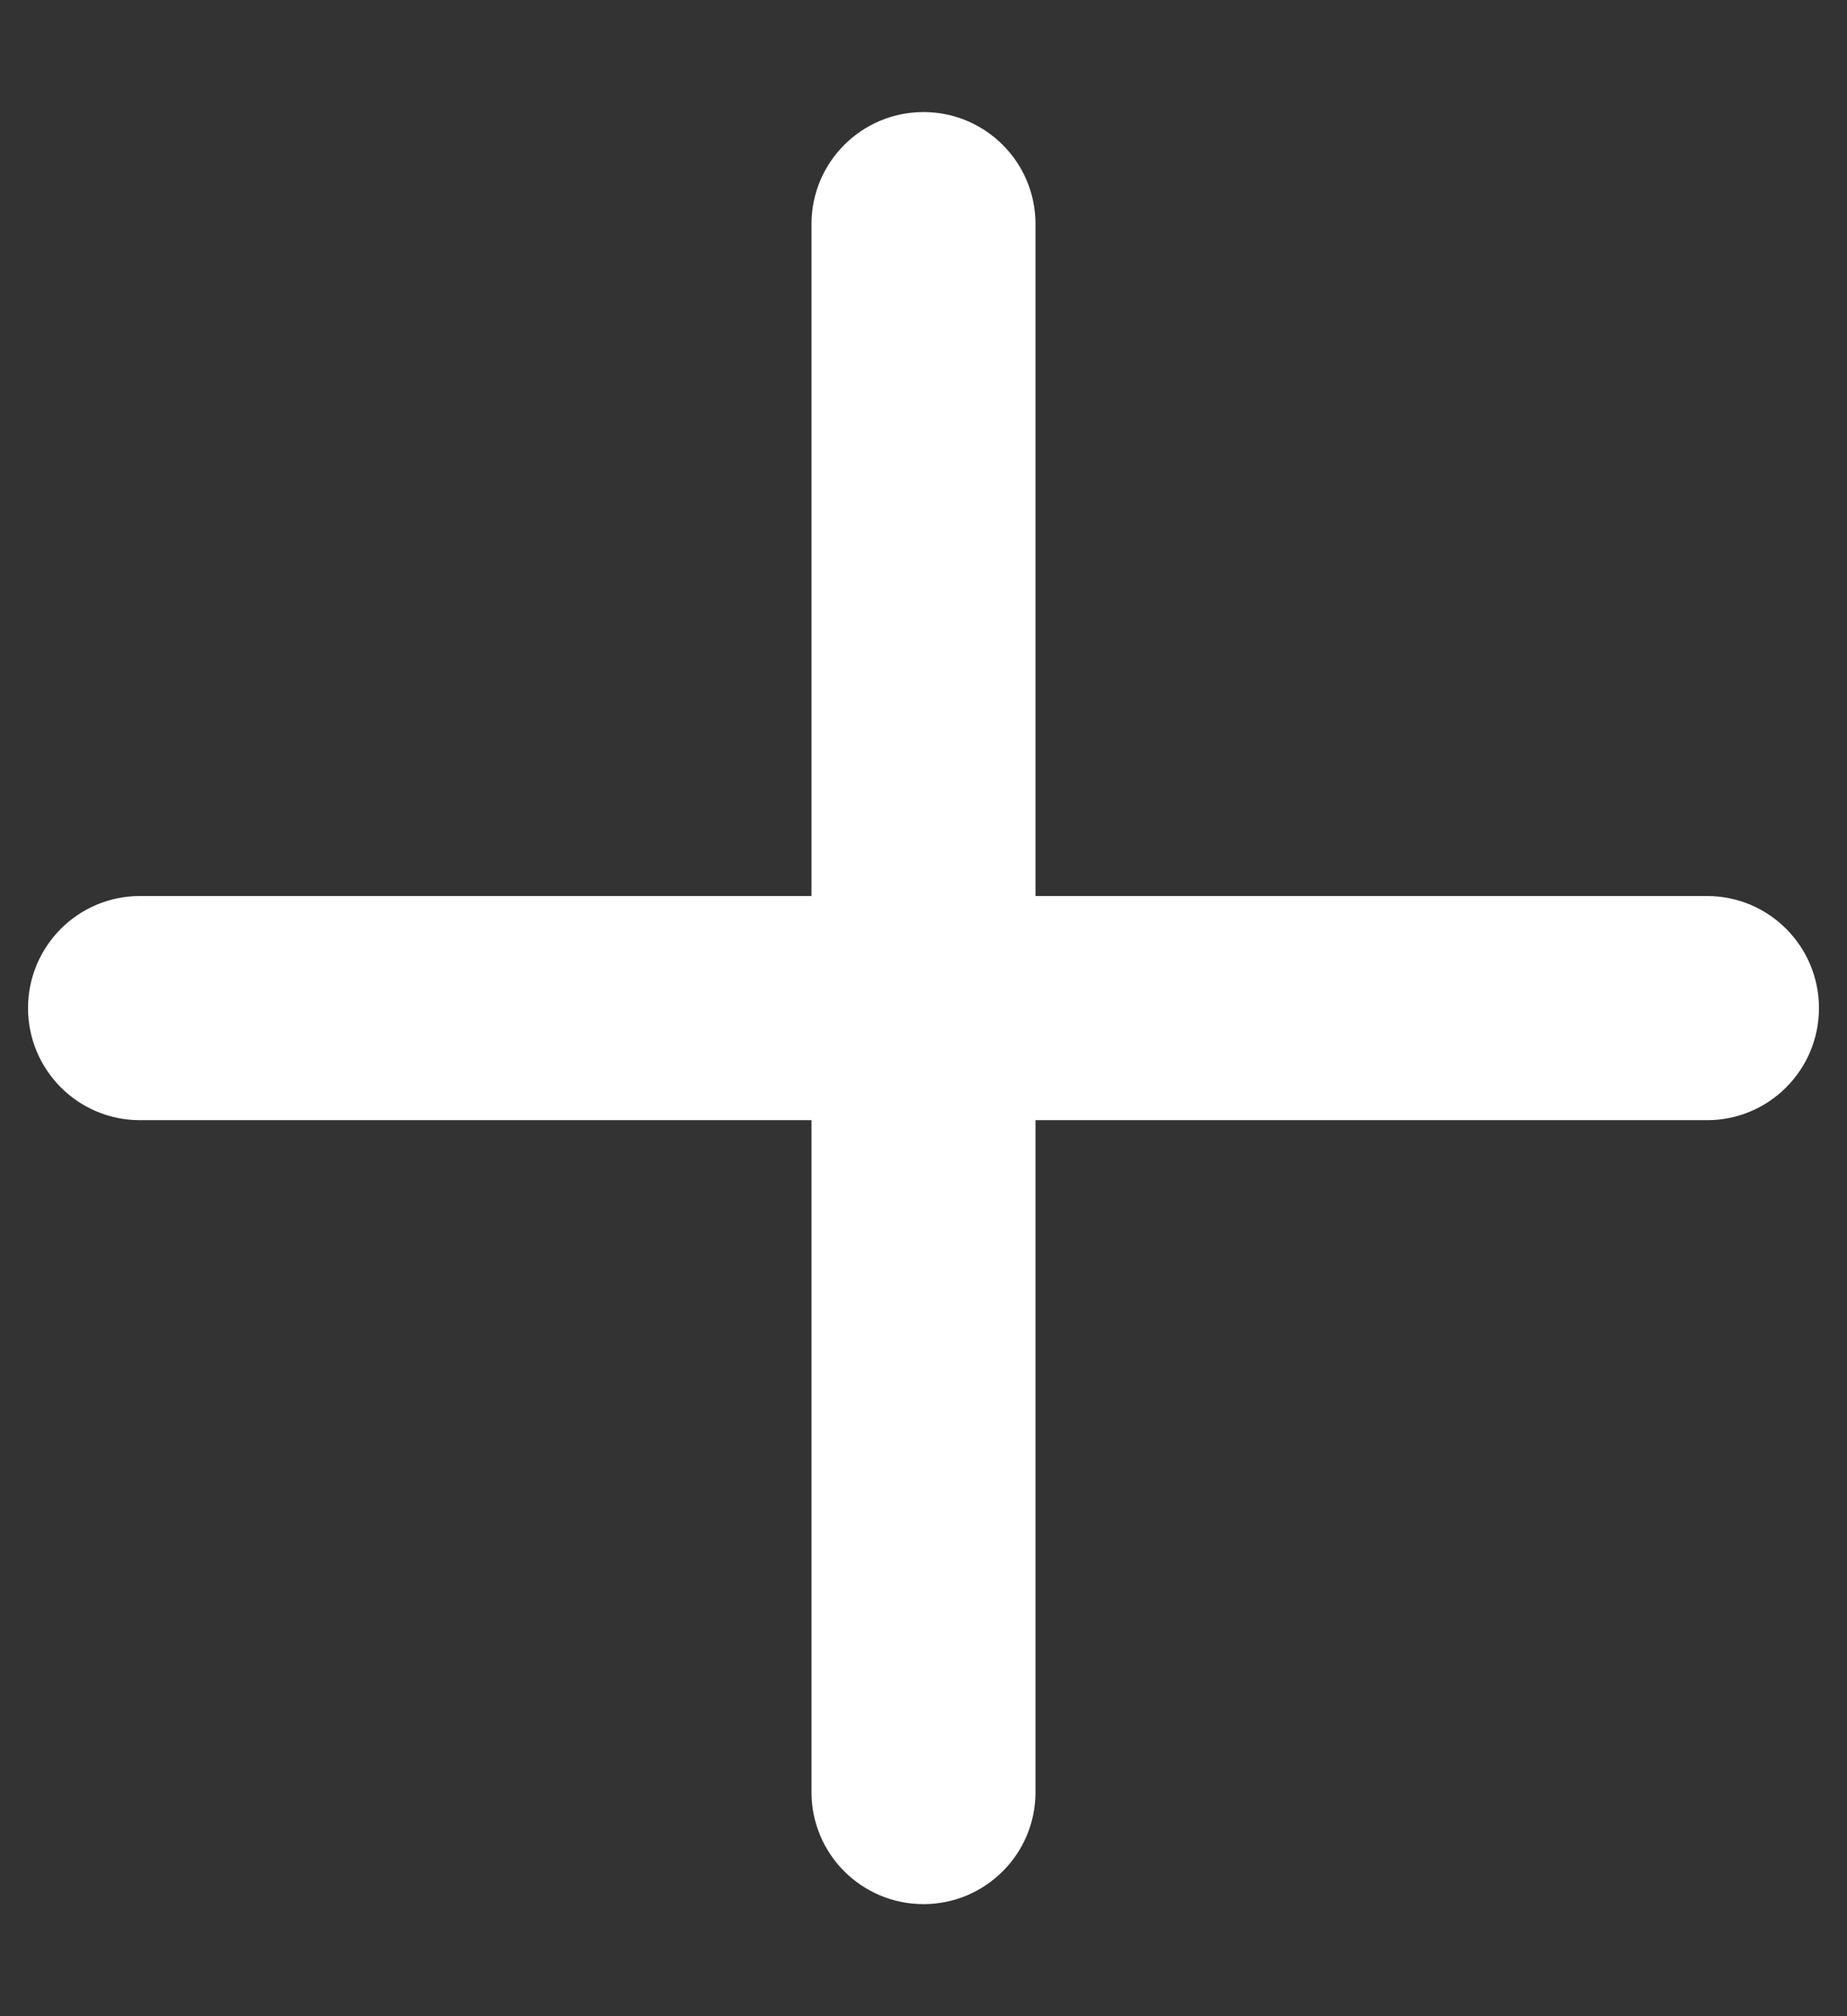 <svg viewBox="0 0 11 12" fill="none" xmlns="http://www.w3.org/2000/svg">
    <rect x="0" y="0" width="11" height="12" fill="#333333" stroke="none"/>
    <path fill-rule="evenodd" clip-rule="evenodd"
        d="M10.167 6.667L6.167 6.667L6.167 10.667C6.167 11.035 5.868 11.333 5.5 11.333C5.132 11.333 4.833 11.035 4.833 10.667L4.833 6.667L0.833 6.667C0.465 6.667 0.167 6.368 0.167 6C0.167 5.632 0.465 5.333 0.833 5.333L4.833 5.333L4.833 1.333C4.833 0.965 5.132 0.667 5.5 0.667C5.868 0.667 6.167 0.965 6.167 1.333L6.167 5.333L10.167 5.333C10.535 5.333 10.833 5.632 10.833 6C10.833 6.368 10.535 6.667 10.167 6.667Z"
        fill="#FFF" />
</svg>